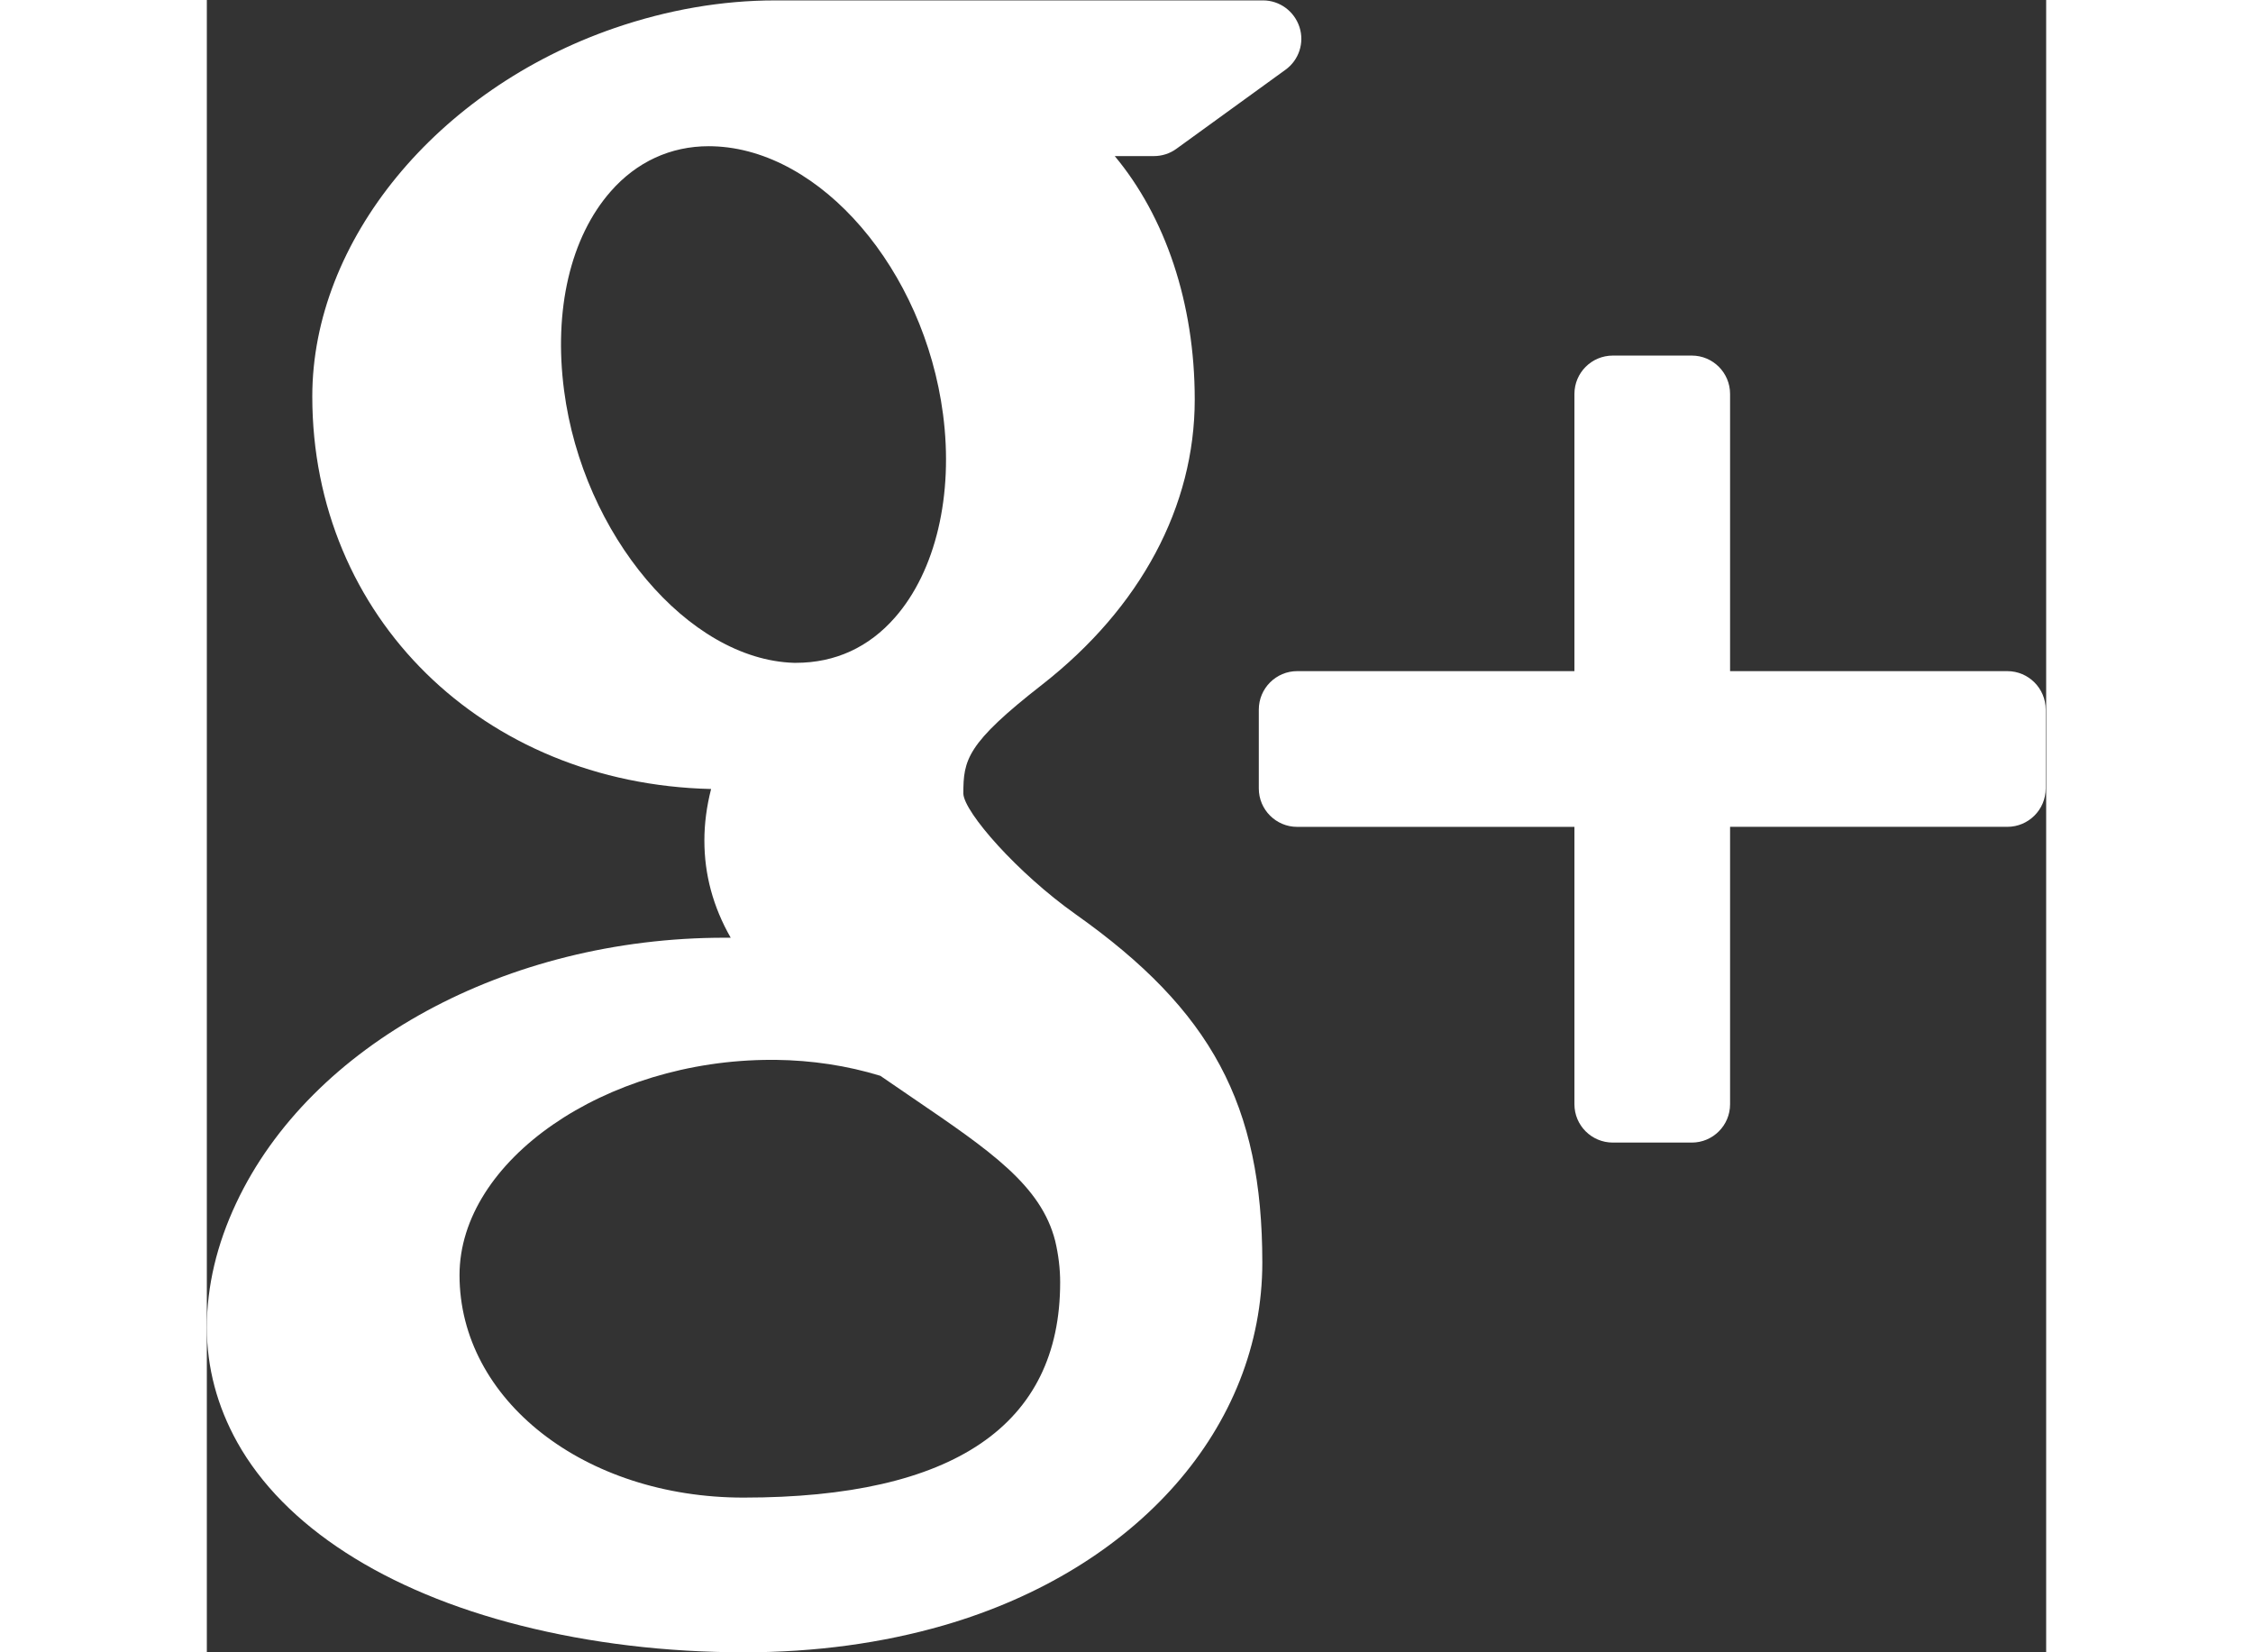 <?xml version="1.0" encoding="UTF-8" standalone="no"?>
<svg
   xmlns:dc="http://purl.org/dc/elements/1.1/"
   xmlns:cc="http://creativecommons.org/ns#"
   xmlns:rdf="http://www.w3.org/1999/02/22-rdf-syntax-ns#"
   xmlns:svg="http://www.w3.org/2000/svg"
   xmlns="http://www.w3.org/2000/svg"
   viewBox="0 0 66.427 59.669"
   height="22px"
   width="30px"
   xml:space="preserve"
   id="svg2"
   version="1.1"><rect x="0" y="0" width="66.427" height="59.669" fill="#333333" stroke="none"/><defs
     id="defs6"><clipPath
       id="clipPath18"
       clipPathUnits="userSpaceOnUse"><path
         id="path16"
         d="M 0,44.752 H 49.82 V 0 H 0 Z" /></clipPath></defs><g
     transform="matrix(1.333,0,0,-1.333,0,59.669)"
     id="g10"><g
       id="g12"><g
         clip-path="url(#clipPath18)"
         id="g14"><g
           transform="translate(48.781,26.581)"
           id="g20"><path
             id="path22"
             style="fill:#FFFFFF;fill-opacity:1;fill-rule:nonzero;stroke:none"
             d="m 0,0 h -7.512 v 7.51 c 0,0.573 -0.465,1.039 -1.037,1.039 h -2.139 c -0.576,0 -1.041,-0.466 -1.041,-1.039 V 0 h -7.512 c -0.572,0 -1.039,-0.467 -1.039,-1.041 V -3.18 c 0,-0.574 0.467,-1.039 1.039,-1.039 h 7.512 v -7.514 c 0,-0.574 0.465,-1.039 1.041,-1.039 h 2.139 c 0.572,0 1.037,0.465 1.037,1.039 v 7.515 H 0 c 0.572,0 1.039,0.465 1.039,1.039 V -1.04 C 1.039,-0.466 0.572,0 0,0" /></g><g
           transform="translate(10.94,39.575)"
           id="g24"><path
             id="path26"
             style="fill:#FFFFFF;fill-opacity:1;fill-rule:nonzero;stroke:none"
             d="M 0,0 C 0.703,0.803 1.624,1.227 2.658,1.227 L 2.775,1.225 C 5.696,1.139 8.491,-2.116 9.005,-6.031 9.294,-8.223 8.806,-10.284 7.704,-11.54 6.999,-12.345 6.091,-12.769 5.015,-12.769 H 5.013 4.966 C 2.105,-12.681 -0.75,-9.302 -1.261,-5.392 -1.548,-3.206 -1.088,-1.241 0,0 m -4.094,-29.357 c 0,3.107 3.947,5.832 8.446,5.832 h 0.121 c 0.979,-0.012 1.934,-0.156 2.834,-0.432 0.309,-0.213 0.607,-0.416 0.893,-0.611 2.084,-1.42 3.461,-2.357 3.844,-3.861 0.09,-0.379 0.135,-0.758 0.135,-1.125 0,-3.869 -2.885,-5.83 -8.578,-5.83 -4.315,0 -7.695,2.646 -7.695,6.027 m 16.691,9.777 c -1.58,1.119 -3.016,2.76 -3.041,3.264 0,0.918 0.082,1.357 2.141,2.961 2.662,2.084 4.128,4.824 4.128,7.719 0,2.625 -0.802,4.957 -2.167,6.595 h 1.059 c 0.219,0 0.434,0.068 0.609,0.196 l 2.955,2.141 c 0.367,0.263 0.521,0.732 0.381,1.161 -0.141,0.428 -0.537,0.72 -0.988,0.72 H 4.458 c -1.446,0 -2.915,-0.255 -4.357,-0.751 -4.816,-1.661 -8.184,-5.765 -8.184,-9.978 0,-5.969 4.624,-10.493 10.805,-10.635 -0.121,-0.473 -0.182,-0.939 -0.182,-1.396 0,-0.92 0.233,-1.791 0.713,-2.633 h -0.17 c -5.892,0 -11.21,-2.891 -13.229,-7.193 -0.526,-1.119 -0.794,-2.25 -0.794,-3.367 0,-1.086 0.279,-2.131 0.826,-3.113 1.269,-2.27 3.994,-4.031 7.677,-4.961 1.901,-0.48 3.944,-0.725 6.065,-0.725 1.906,0 3.723,0.246 5.403,0.732 5.238,1.521 8.625,5.377 8.625,9.828 -10e-4,4.271 -1.374,6.828 -5.059,9.435" /></g></g></g></g></svg>